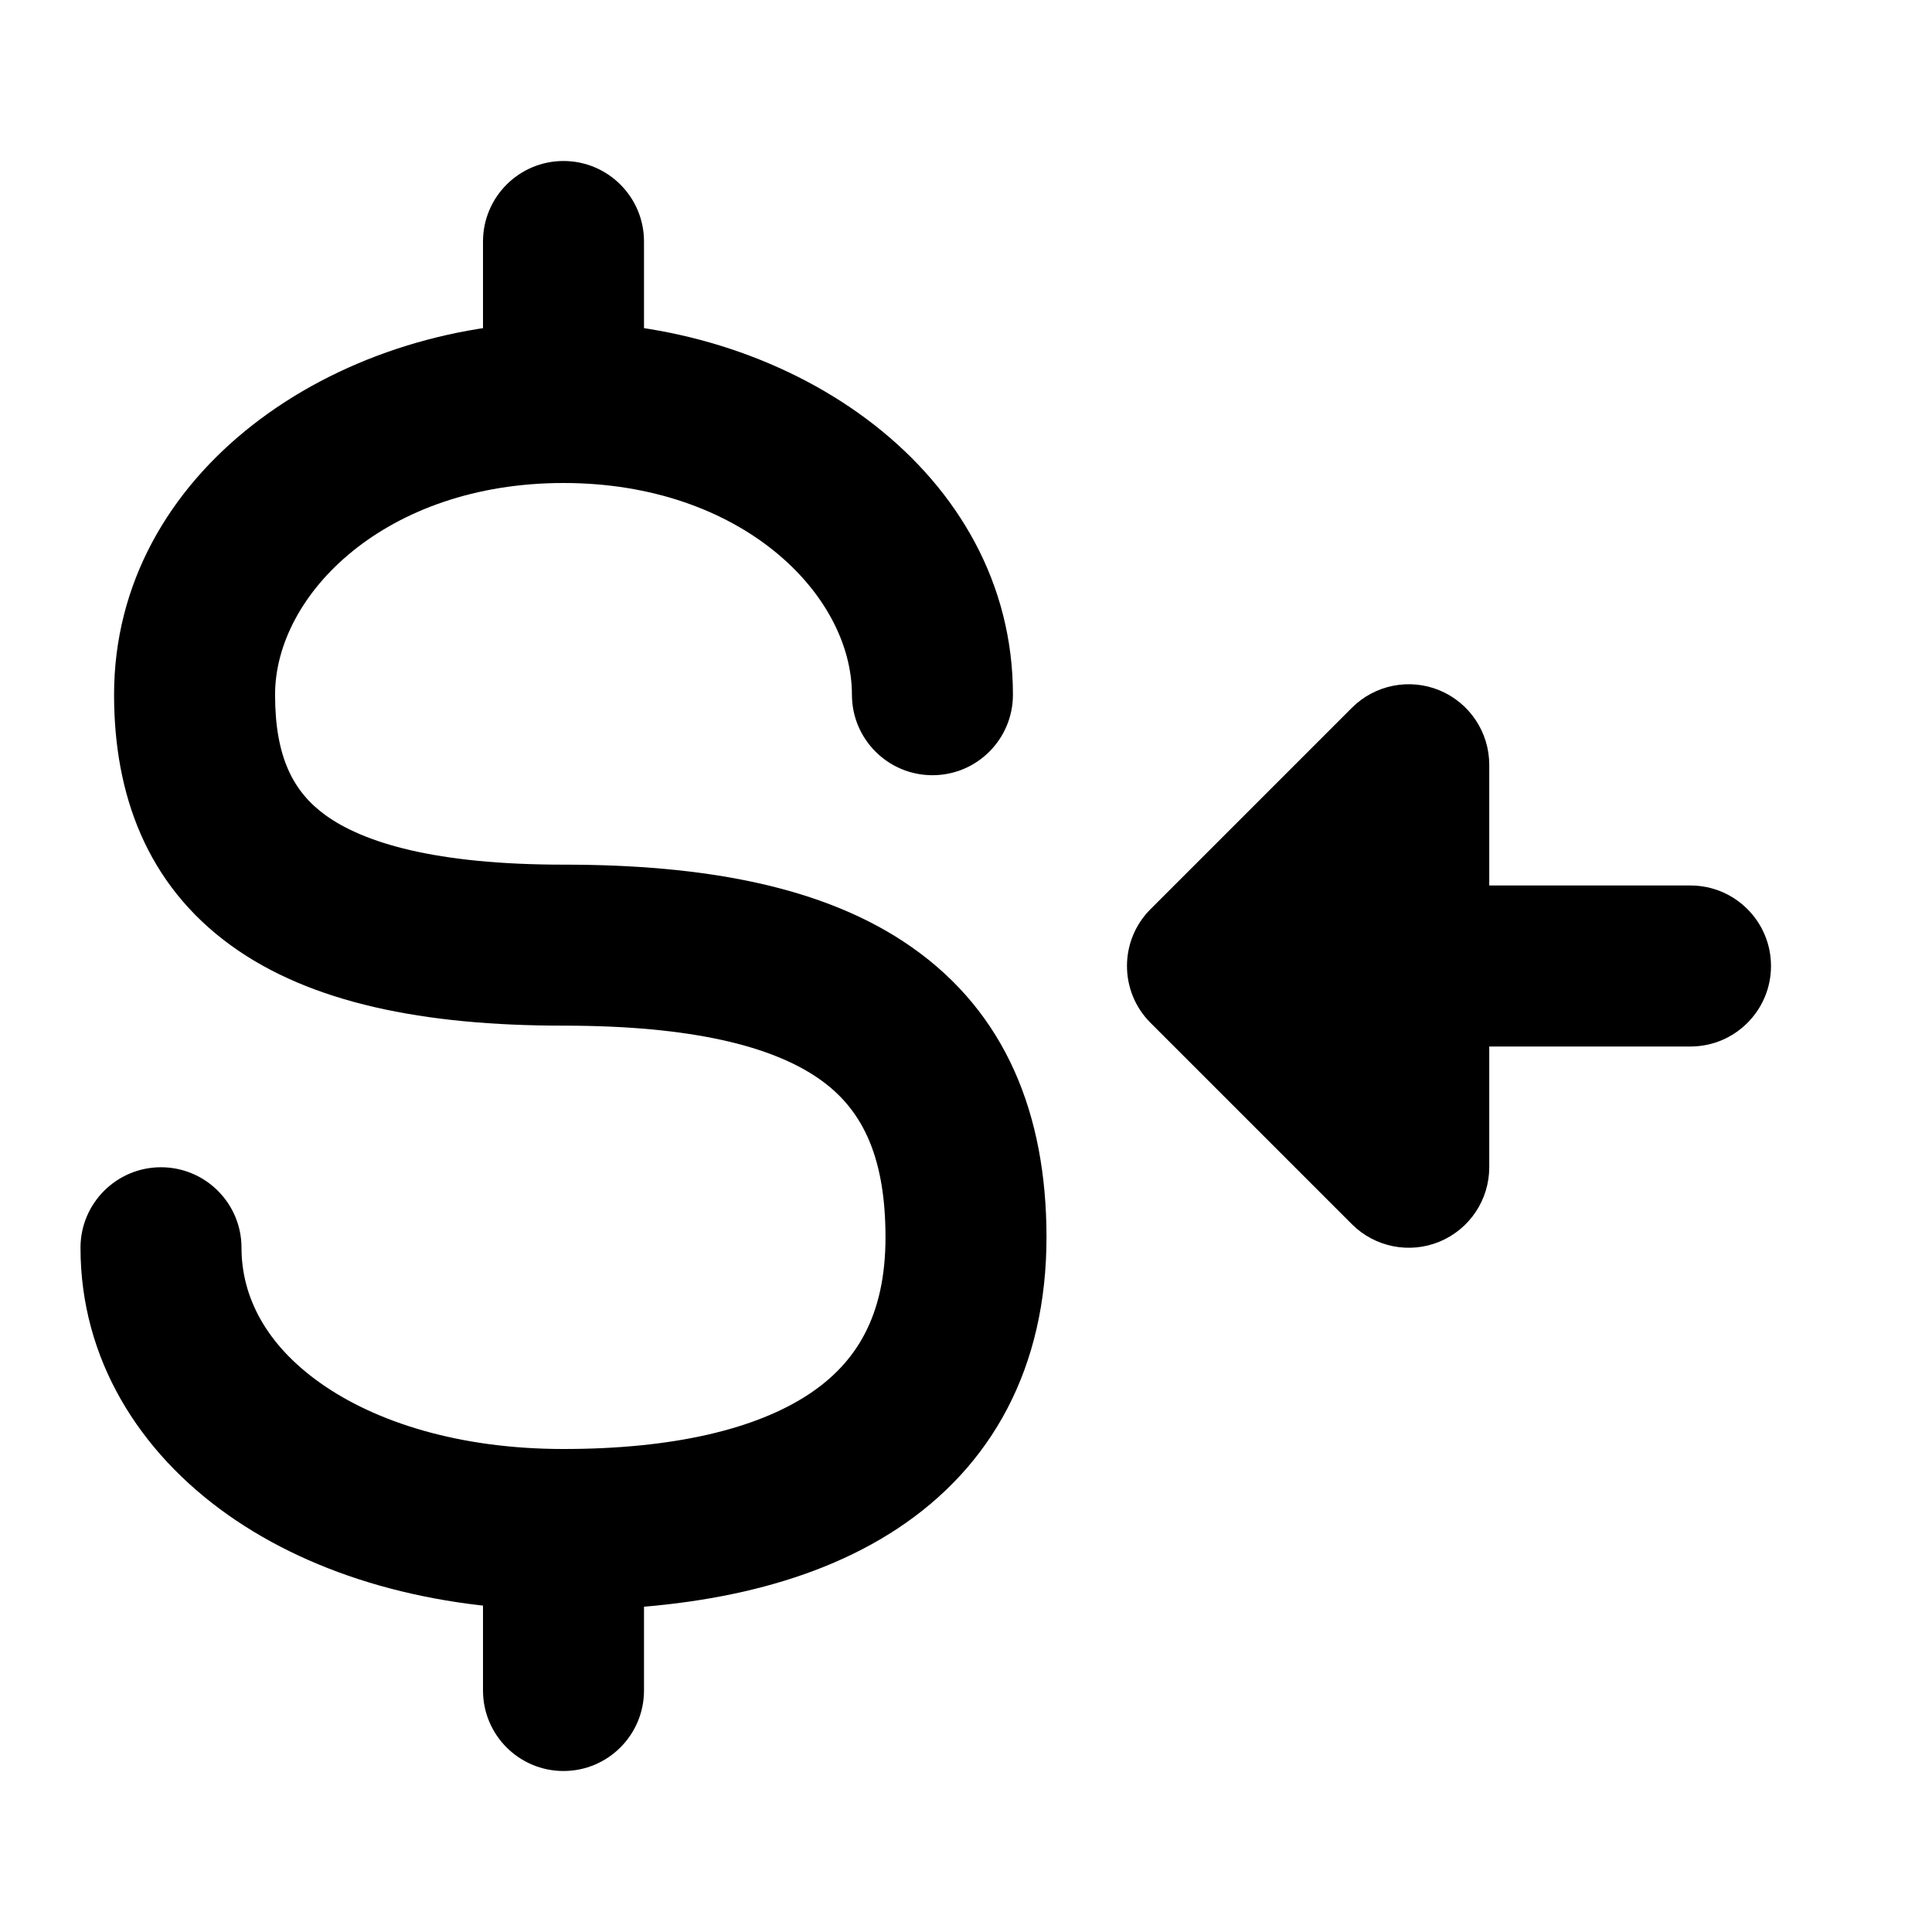 <svg width="24" height="24" viewBox="0 0 24 24" xmlns="http://www.w3.org/2000/svg">
    <path fill-rule="evenodd" clip-rule="evenodd" d="M17.883 8.576C18.256 8.731 18.5 9.096 18.5 9.5V11H21C21.552 11 22 11.448 22 12C22 12.552 21.552 13 21 13H18.5V14.5C18.5 14.905 18.256 15.269 17.883 15.424C17.509 15.579 17.079 15.493 16.793 15.207L14.293 12.707C13.902 12.317 13.902 11.683 14.293 11.293L16.793 8.793C17.079 8.507 17.509 8.421 17.883 8.576Z"/>
    <path fill-rule="evenodd" clip-rule="evenodd" d="M7 6C4.791 6 3.417 7.382 3.417 8.63C3.417 9.404 3.642 9.836 4.044 10.127C4.518 10.469 5.407 10.741 7 10.741C8.731 10.741 10.235 11.002 11.323 11.764C12.49 12.58 13 13.837 13 15.37C13 16.983 12.327 18.213 11.144 18.992C10.025 19.729 8.549 20 7 20C5.38 20 3.917 19.585 2.83 18.817C1.731 18.041 1 16.884 1 15.5C1 14.948 1.448 14.5 2 14.5C2.552 14.5 3 14.948 3 15.5C3 16.116 3.311 16.709 3.983 17.183C4.666 17.665 5.703 18 7 18C8.367 18 9.391 17.752 10.044 17.322C10.632 16.935 11 16.351 11 15.37C11 14.311 10.677 13.753 10.177 13.403C9.598 12.998 8.602 12.741 7 12.741C5.26 12.741 3.857 12.459 2.872 11.747C1.816 10.983 1.417 9.86 1.417 8.63C1.417 5.868 4.146 4 7 4C9.854 4 12.583 5.868 12.583 8.63C12.583 9.182 12.136 9.63 11.583 9.63C11.031 9.63 10.583 9.182 10.583 8.63C10.583 7.382 9.209 6 7 6Z"/>
    <path fill-rule="evenodd" clip-rule="evenodd" d="M7 2C7.552 2 8 2.448 8 3V5C8 5.552 7.552 6 7 6C6.448 6 6 5.552 6 5V3C6 2.448 6.448 2 7 2ZM7 18C7.552 18 8 18.448 8 19V21C8 21.552 7.552 22 7 22C6.448 22 6 21.552 6 21V19C6 18.448 6.448 18 7 18Z"/>
</svg>
